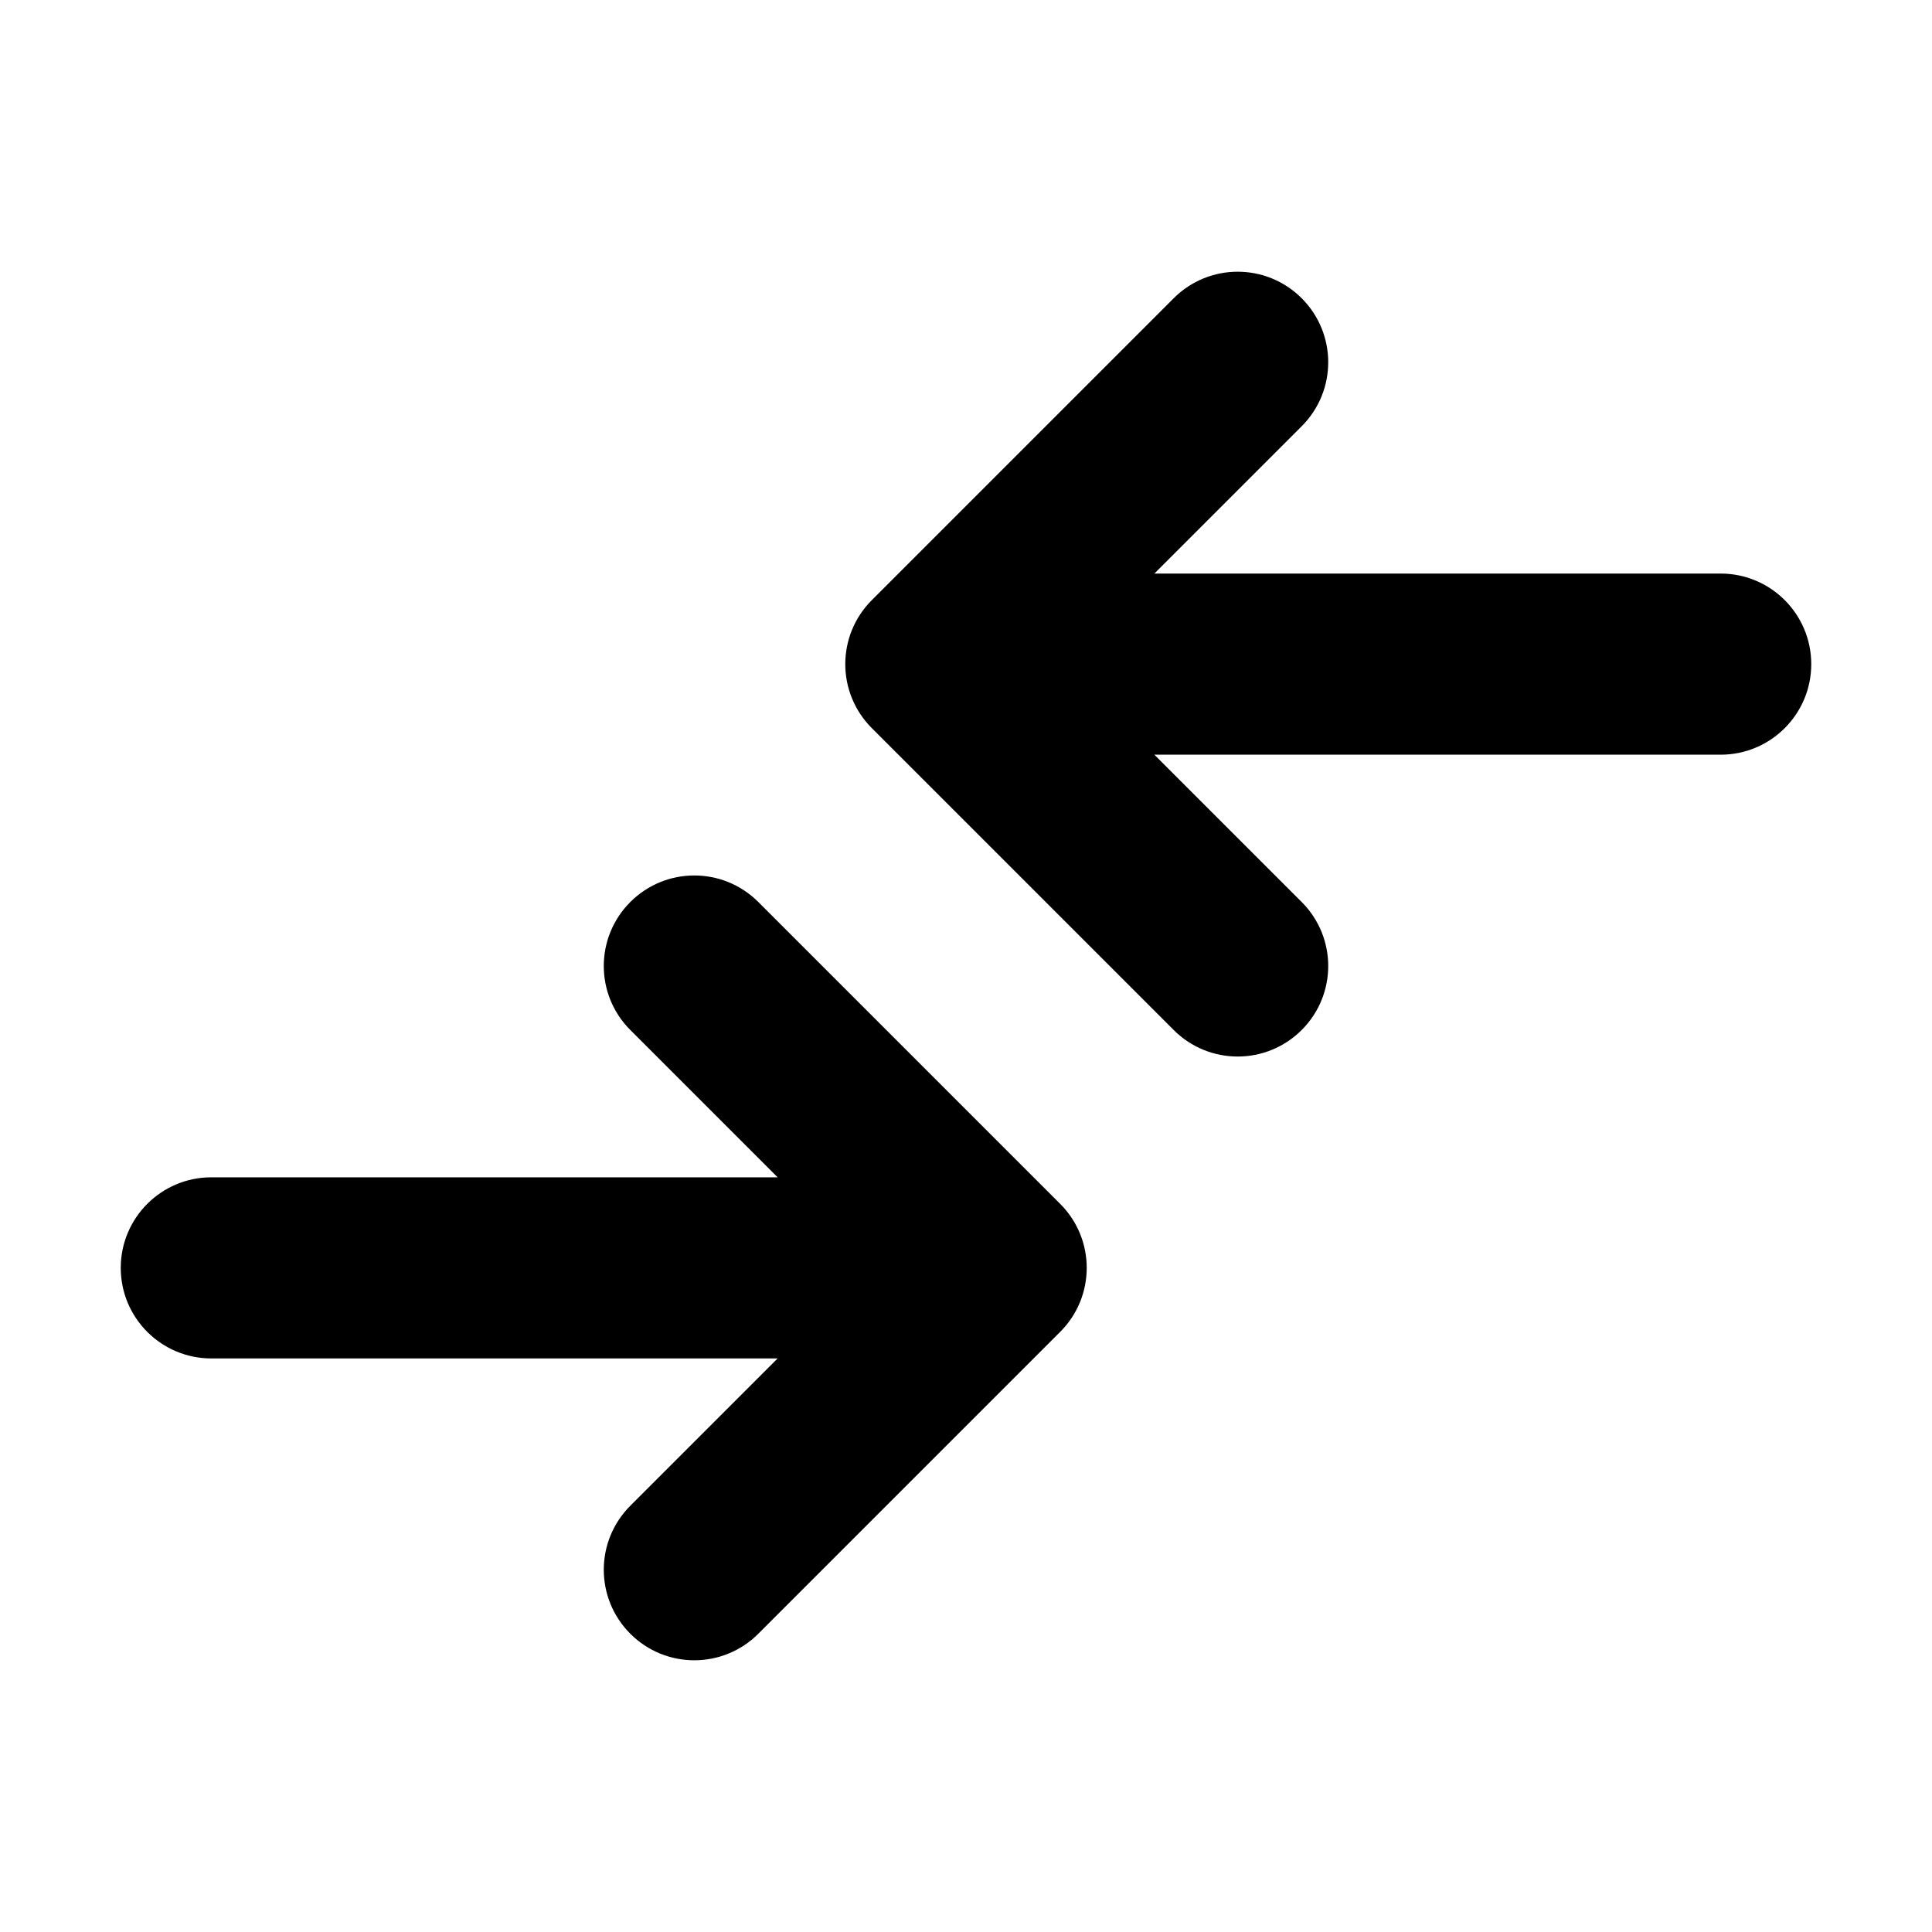 <svg xmlns="http://www.w3.org/2000/svg" viewBox="0 0 16 16"><path d="M14.25 6.25c.414 0 .75-.336.75-.75s-.336-.75-.75-.75h-4.69l1.22-1.22c.293-.293.293-.767 0-1.06-.293-.293-.767-.293-1.06 0l-2.5 2.5c-.293.293-.293.767 0 1.06l2.5 2.5c.293.293.767.293 1.06 0 .293-.293.293-.767 0-1.06l-1.22-1.22h4.69Z"/><path d="M1.75 9.75c-.414 0-.75.336-.75.75s.336.75.75.75h4.69l-1.22 1.22c-.293.293-.293.767 0 1.06.293.293.767.293 1.06 0l2.5-2.5c.293-.293.293-.767 0-1.06l-2.5-2.5c-.293-.293-.767-.293-1.06 0-.293.293-.293.767 0 1.06l1.22 1.22h-4.69Z"/></svg>